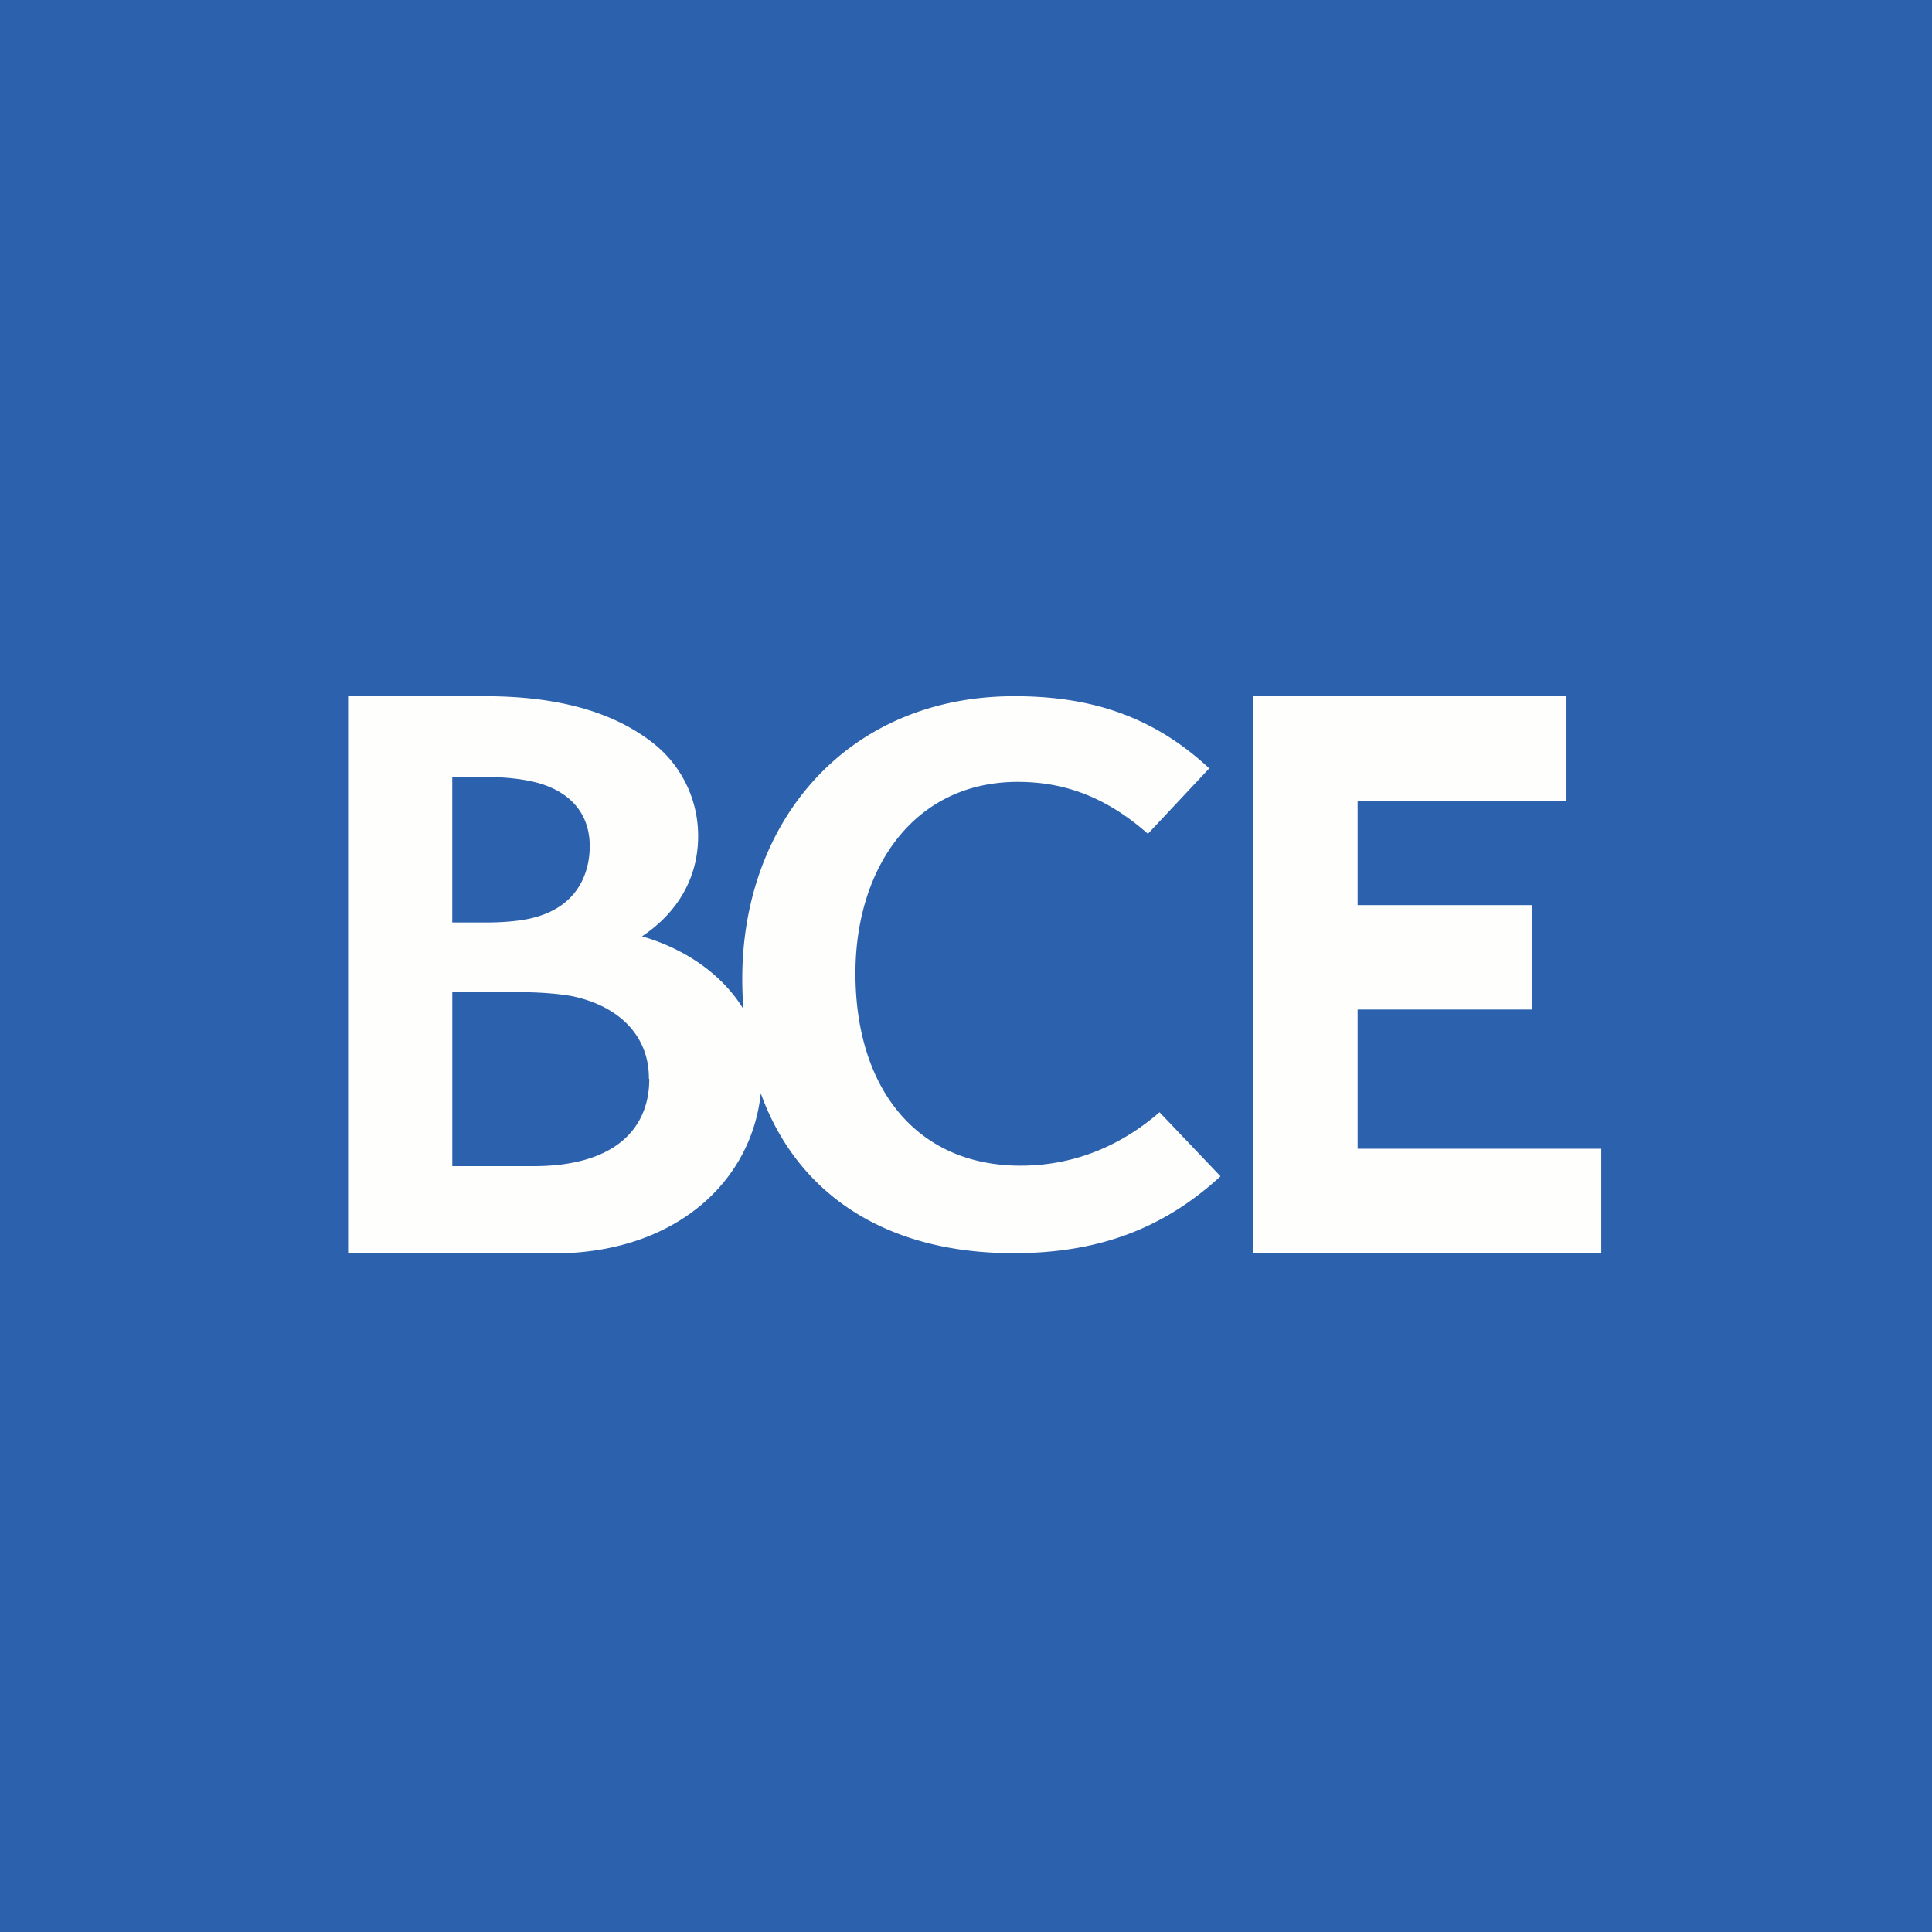 <?xml version="1.0" encoding="UTF-8"?>
<!-- generated by Finnhub -->
<svg viewBox="0 0 55.5 55.5" xmlns="http://www.w3.org/2000/svg">
<path d="M 0,0 H 55.5 V 55.5 H 0 Z" fill="rgb(44, 97, 173)"/>
<path d="M 18.64,30.985 C 18.65,29.84 17.886,28.964 16.555,28.643 C 16.166,28.55 15.489,28.5 14.89,28.5 H 12.993 V 33.5 H 15.325 C 17.678,33.5 18.651,32.41 18.651,31 Z M 12.993,26.5 H 13.948 C 14.476,26.5 14.856,26.457 15.115,26.409 C 16.666,26.118 16.942,24.981 16.941,24.305 C 16.941,23.505 16.524,22.865 15.646,22.552 C 15.201,22.393 14.584,22.316 13.802,22.316 H 12.992 V 26.5 Z M 35.061,33.792 C 33.354,35.358 31.453,36 29.111,36 C 25.463,36 22.904,34.319 21.854,31.406 C 21.596,33.888 19.506,35.879 16.229,36 H 10 V 20 H 13.923 C 15.93,20 17.559,20.407 18.753,21.34 A 3.384,3.384 0 0,1 20.055,24.023 C 20.055,25.179 19.501,26.191 18.443,26.899 C 19.613,27.233 20.727,27.949 21.356,28.989 A 11.692,11.692 0 0,1 21.323,28.111 C 21.323,23.604 24.332,20 29.141,20 C 31.205,20 33.051,20.5 34.738,22.073 L 32.976,23.953 C 31.759,22.878 30.552,22.461 29.239,22.461 C 26.244,22.461 24.574,24.951 24.574,27.961 C 24.574,31.266 26.334,33.486 29.314,33.486 C 30.8,33.486 32.152,32.956 33.31,31.951 L 35.061,33.791 Z M 36,20 H 45 V 23 H 39 V 26 H 44 V 29 H 39 V 33 H 46 V 36 H 36 V 20 Z" fill="rgb(254, 254, 253)"/>
</svg>
